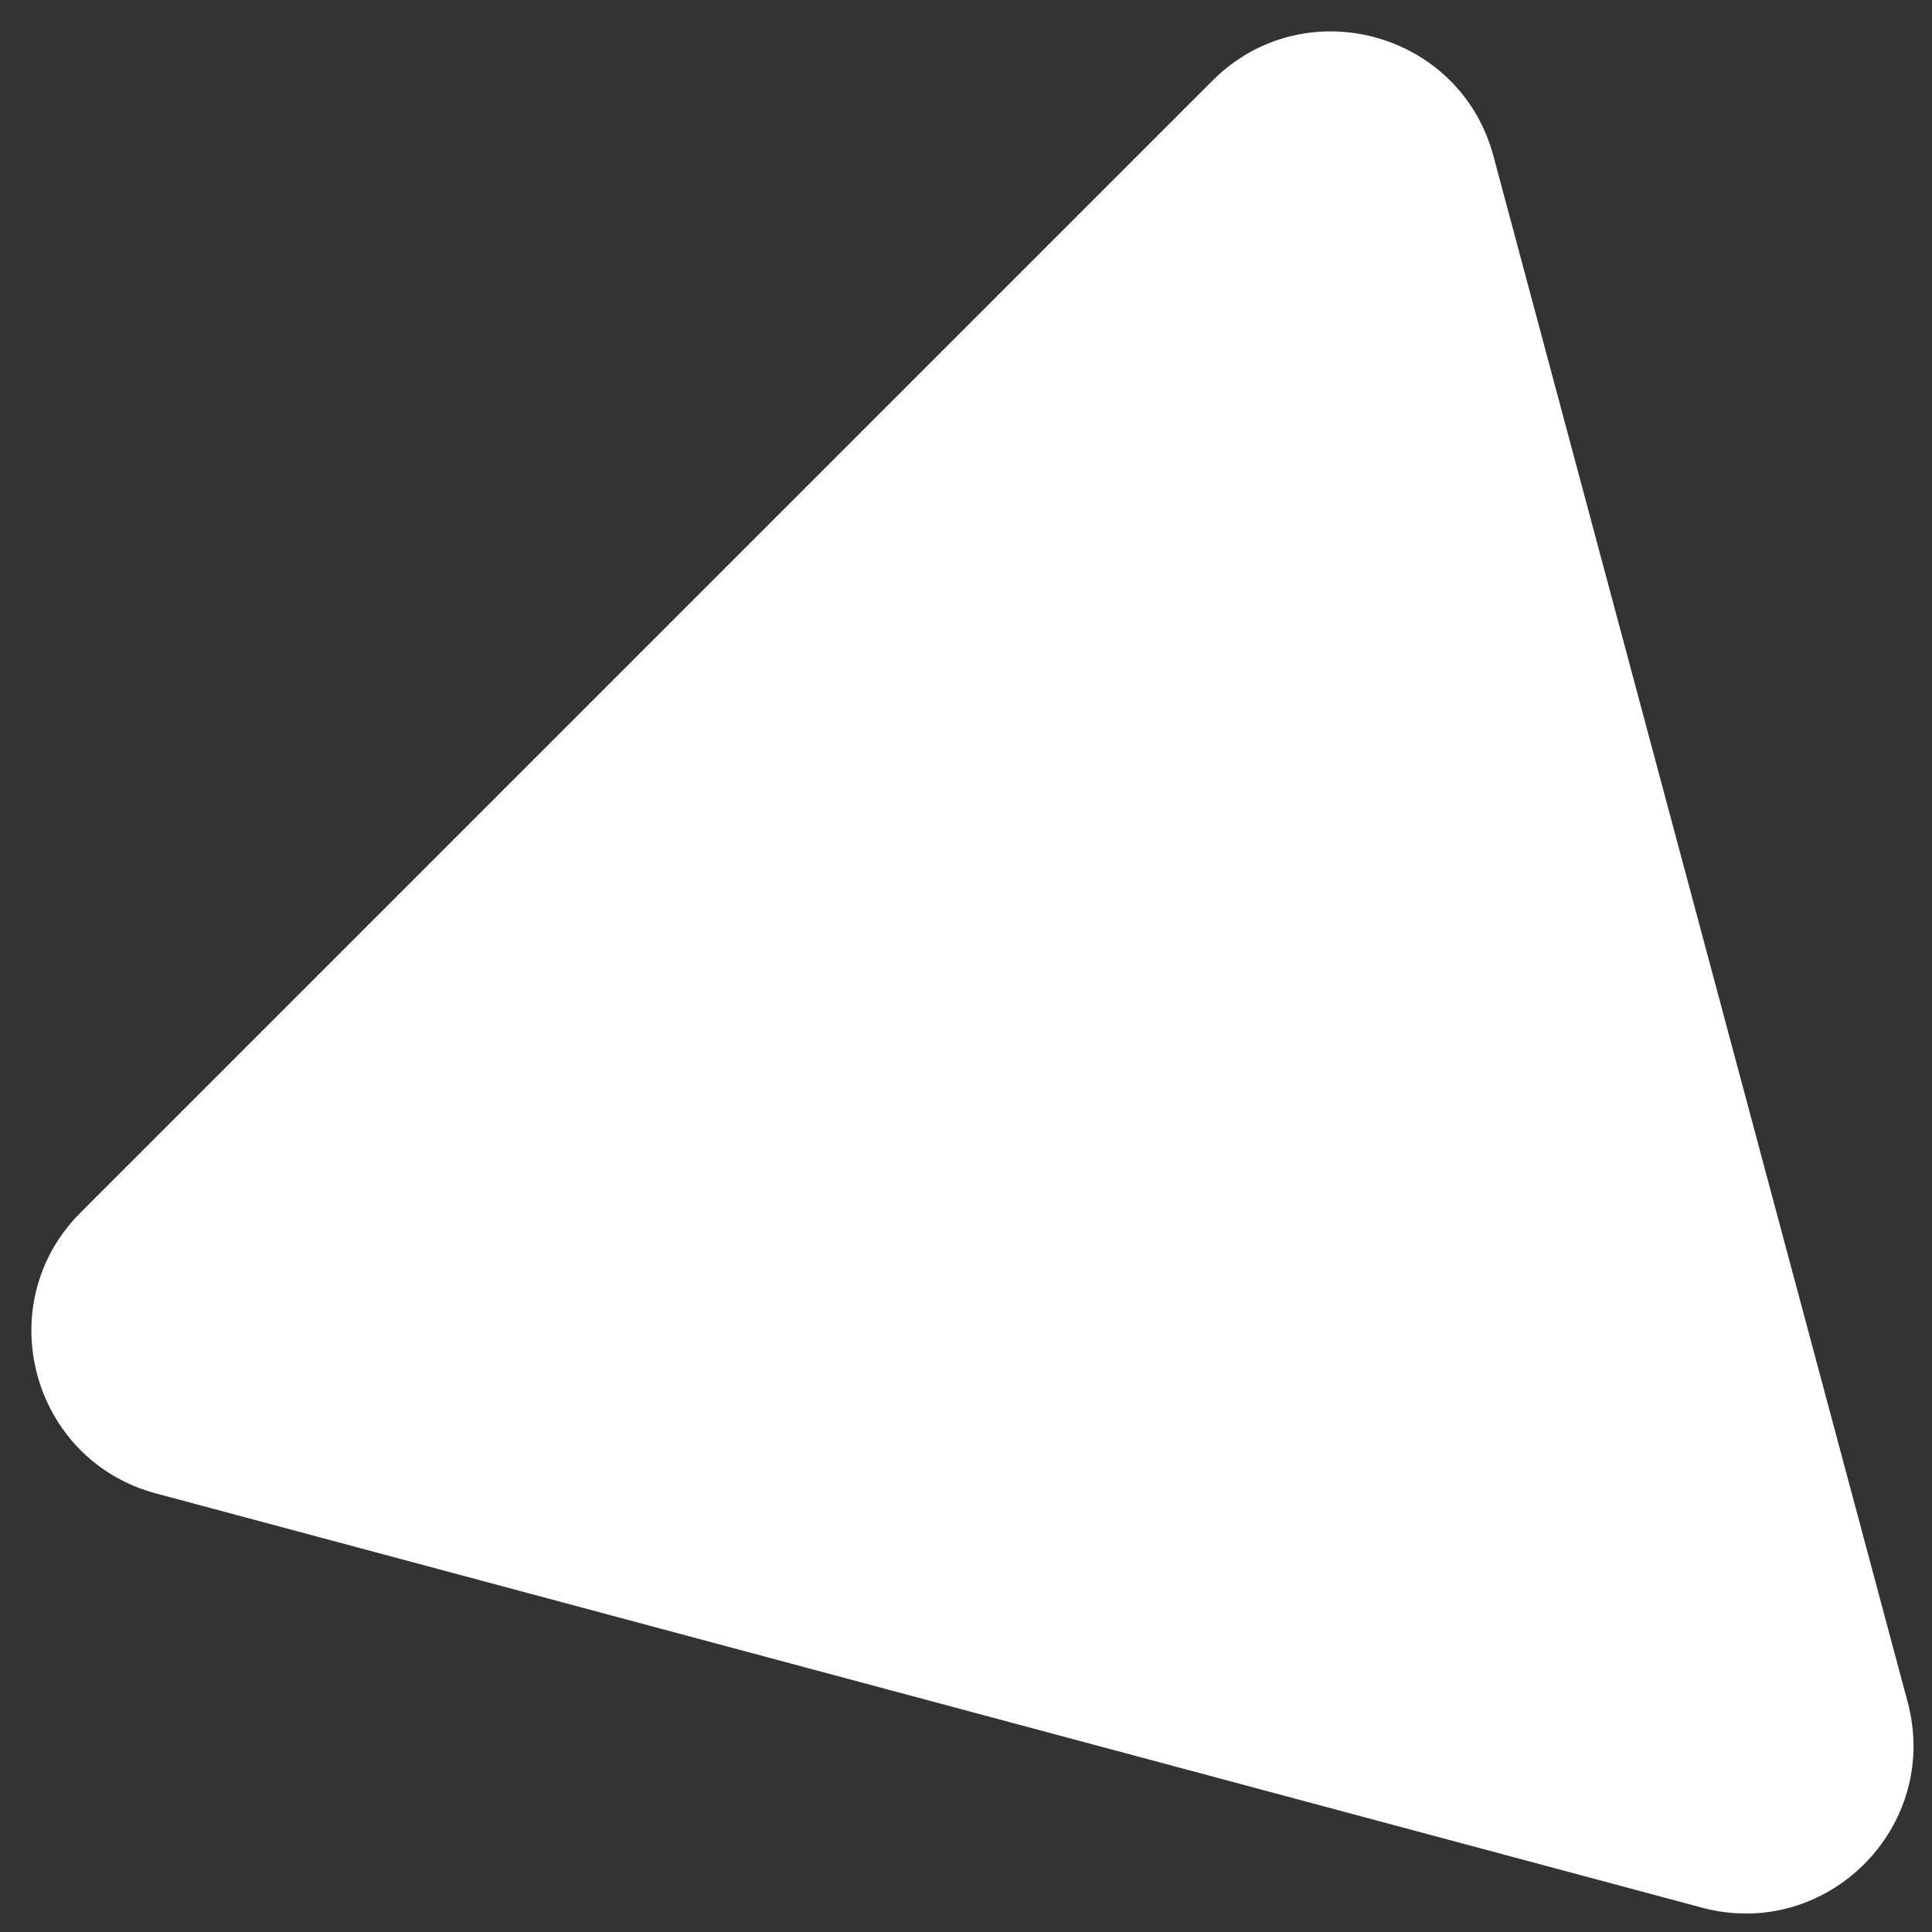 <svg width="23" height="23" viewBox="0 0 23 23" fill="none" xmlns="http://www.w3.org/2000/svg">
<rect x="0" y="0" width="23" height="23" fill="#333333" stroke="none"/>
<path d="M22.71 20.261C23.108 21.748 21.748 23.108 20.261 22.71L1.857 17.779C0.37 17.38 -0.128 15.521 0.961 14.433L14.433 0.961C15.521 -0.128 17.38 0.37 17.779 1.857L22.71 20.261Z" fill="white"/>
</svg>
